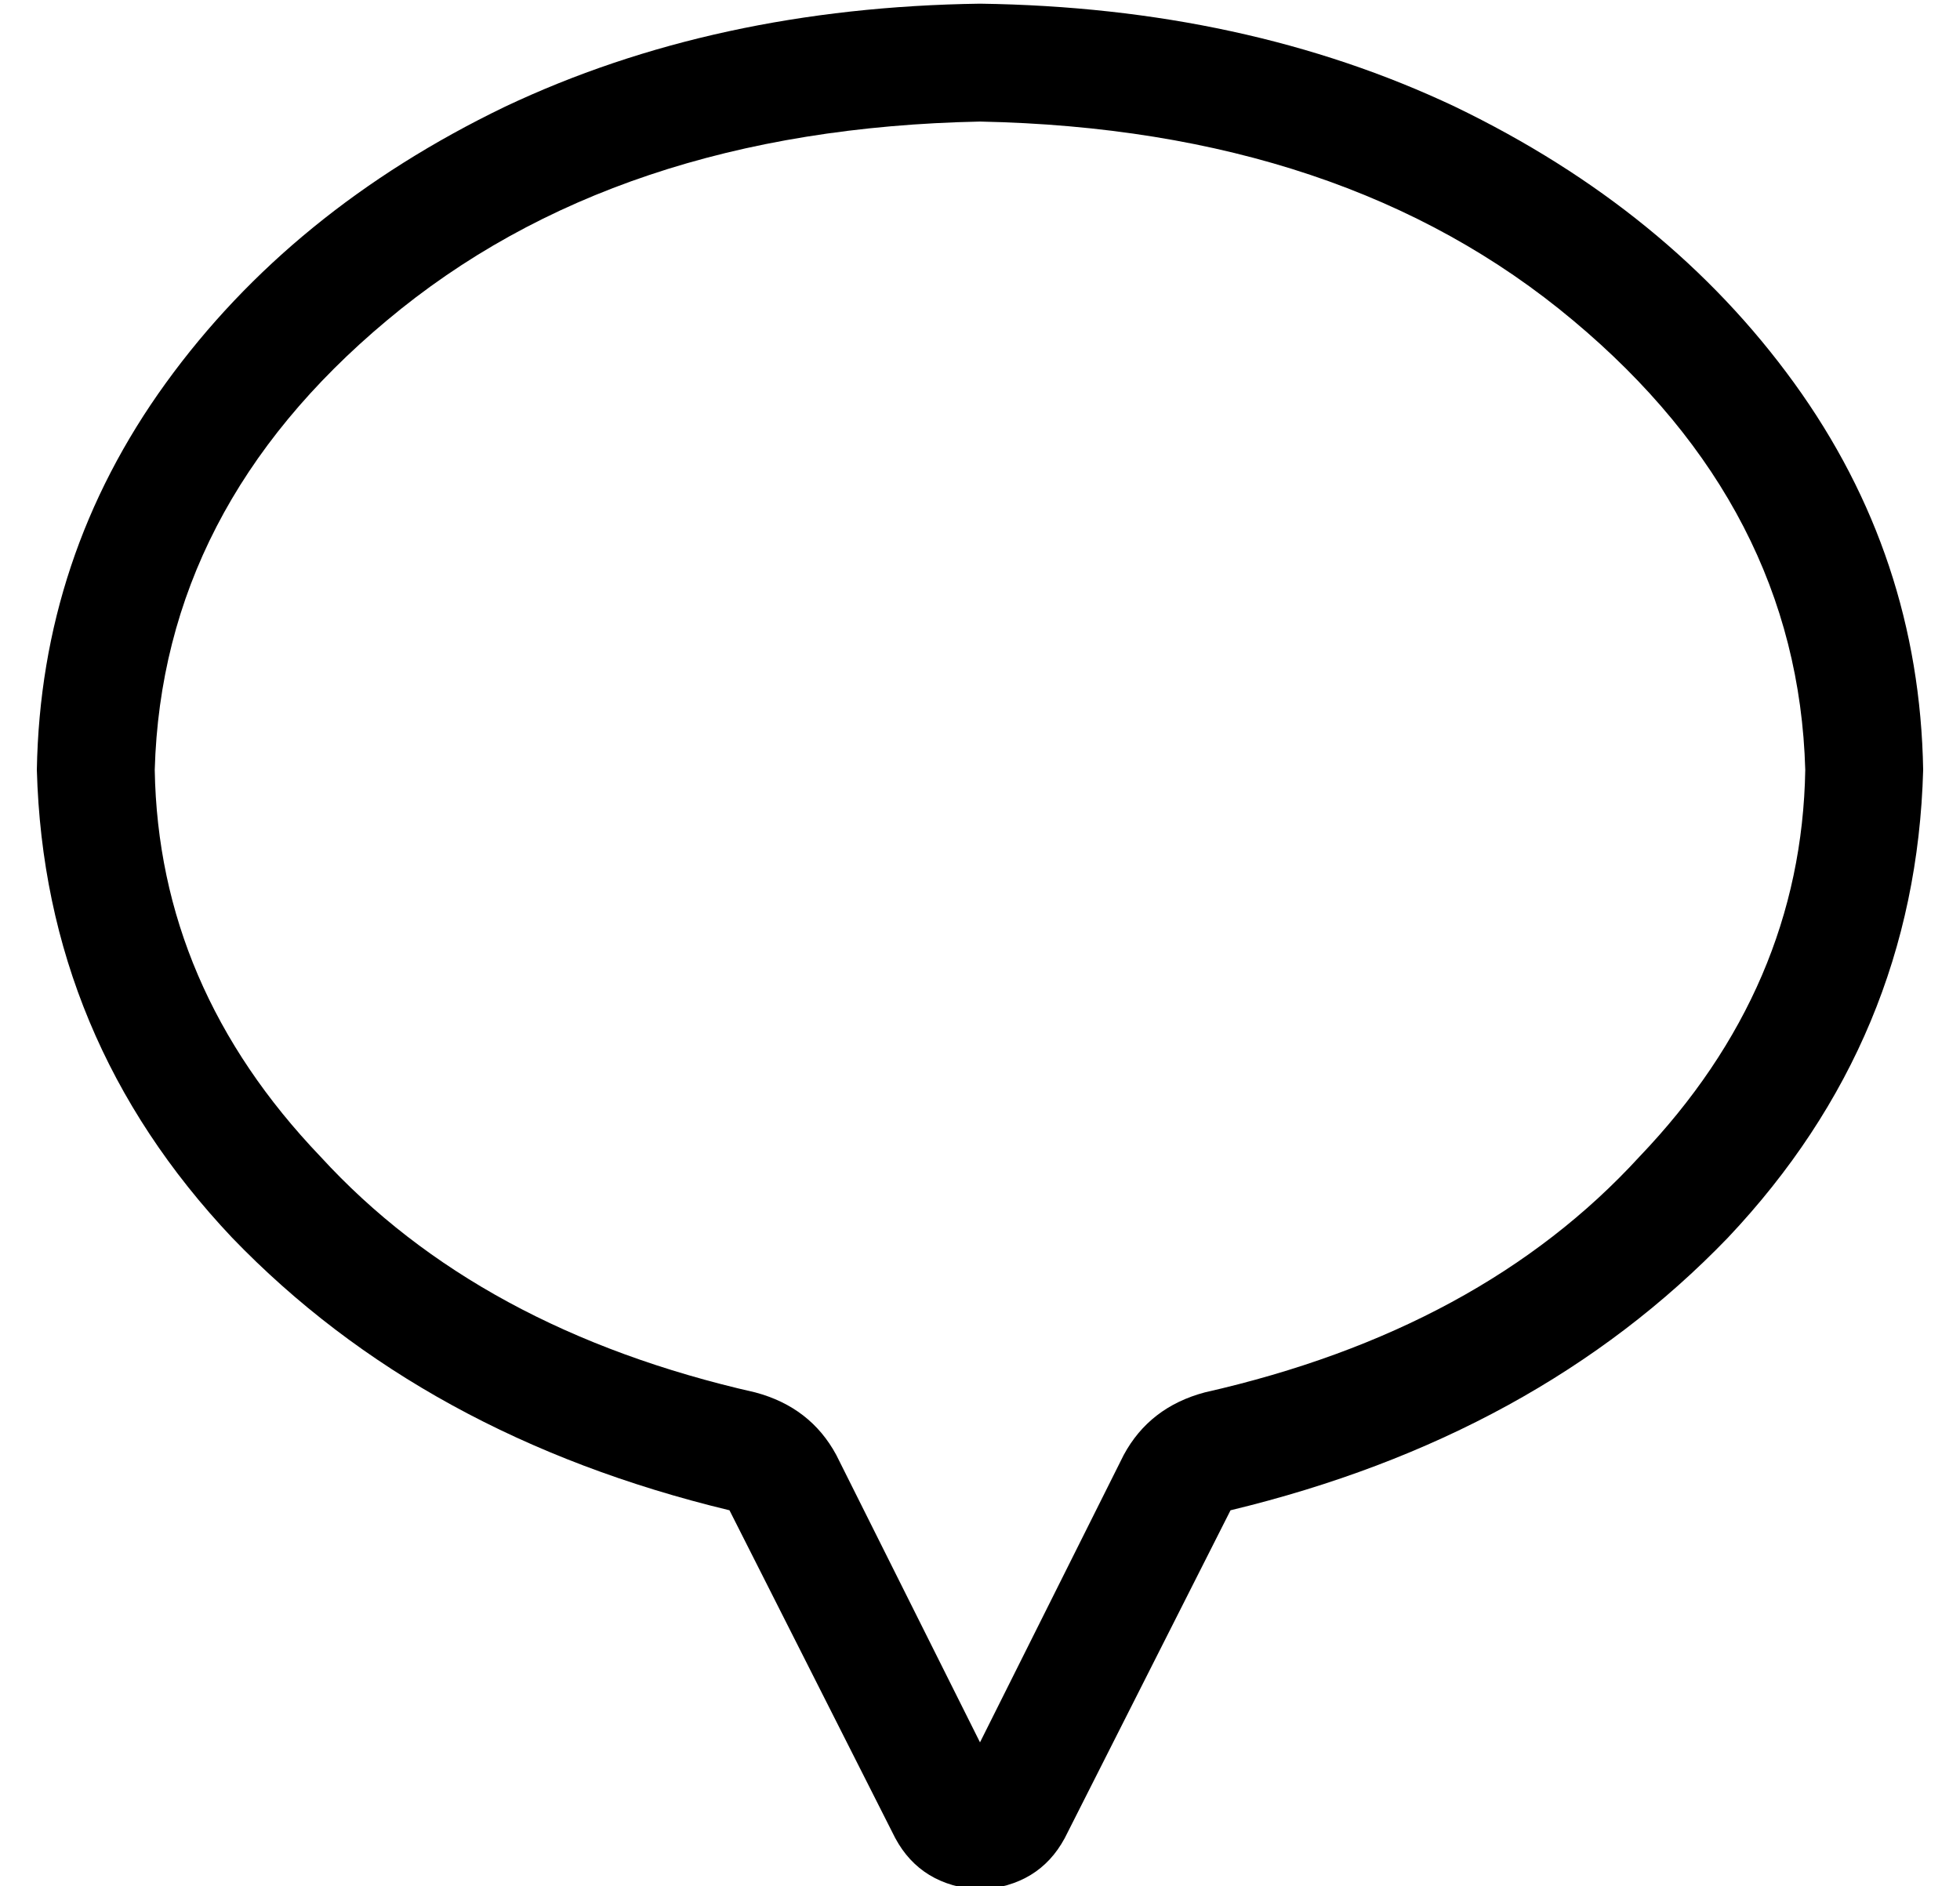 <?xml version="1.0" standalone="no"?>
<!DOCTYPE svg PUBLIC "-//W3C//DTD SVG 1.1//EN" "http://www.w3.org/Graphics/SVG/1.1/DTD/svg11.dtd" >
<svg xmlns="http://www.w3.org/2000/svg" xmlns:xlink="http://www.w3.org/1999/xlink" version="1.1" viewBox="-10 -40 532 512">
   <path fill="currentColor"
d="M217 355l39 78l-39 -78l39 78l39 -78v0q7 -13 22 -17q75 -17 118 -64q44 -46 45 -105q-2 -71 -63 -122q-62 -52 -161 -54q-99 2 -161 54q-61 51 -63 122q1 59 45 105q43 47 118 64q15 4 22 17v0zM261 444v0v0v0v0l-5 3v0l5 -3v0v0v0zM324 370l-45 89l45 -89l-45 89
q-7 13 -23 14q-16 -1 -23 -14l-45 -89v0q-83 -20 -135 -74q-51 -54 -53 -127q1 -58 35 -105t92 -75q57 -27 129 -28q72 1 129 28q58 28 92 75t35 105q-2 73 -53 127q-52 54 -135 74v0z" />
</svg>
